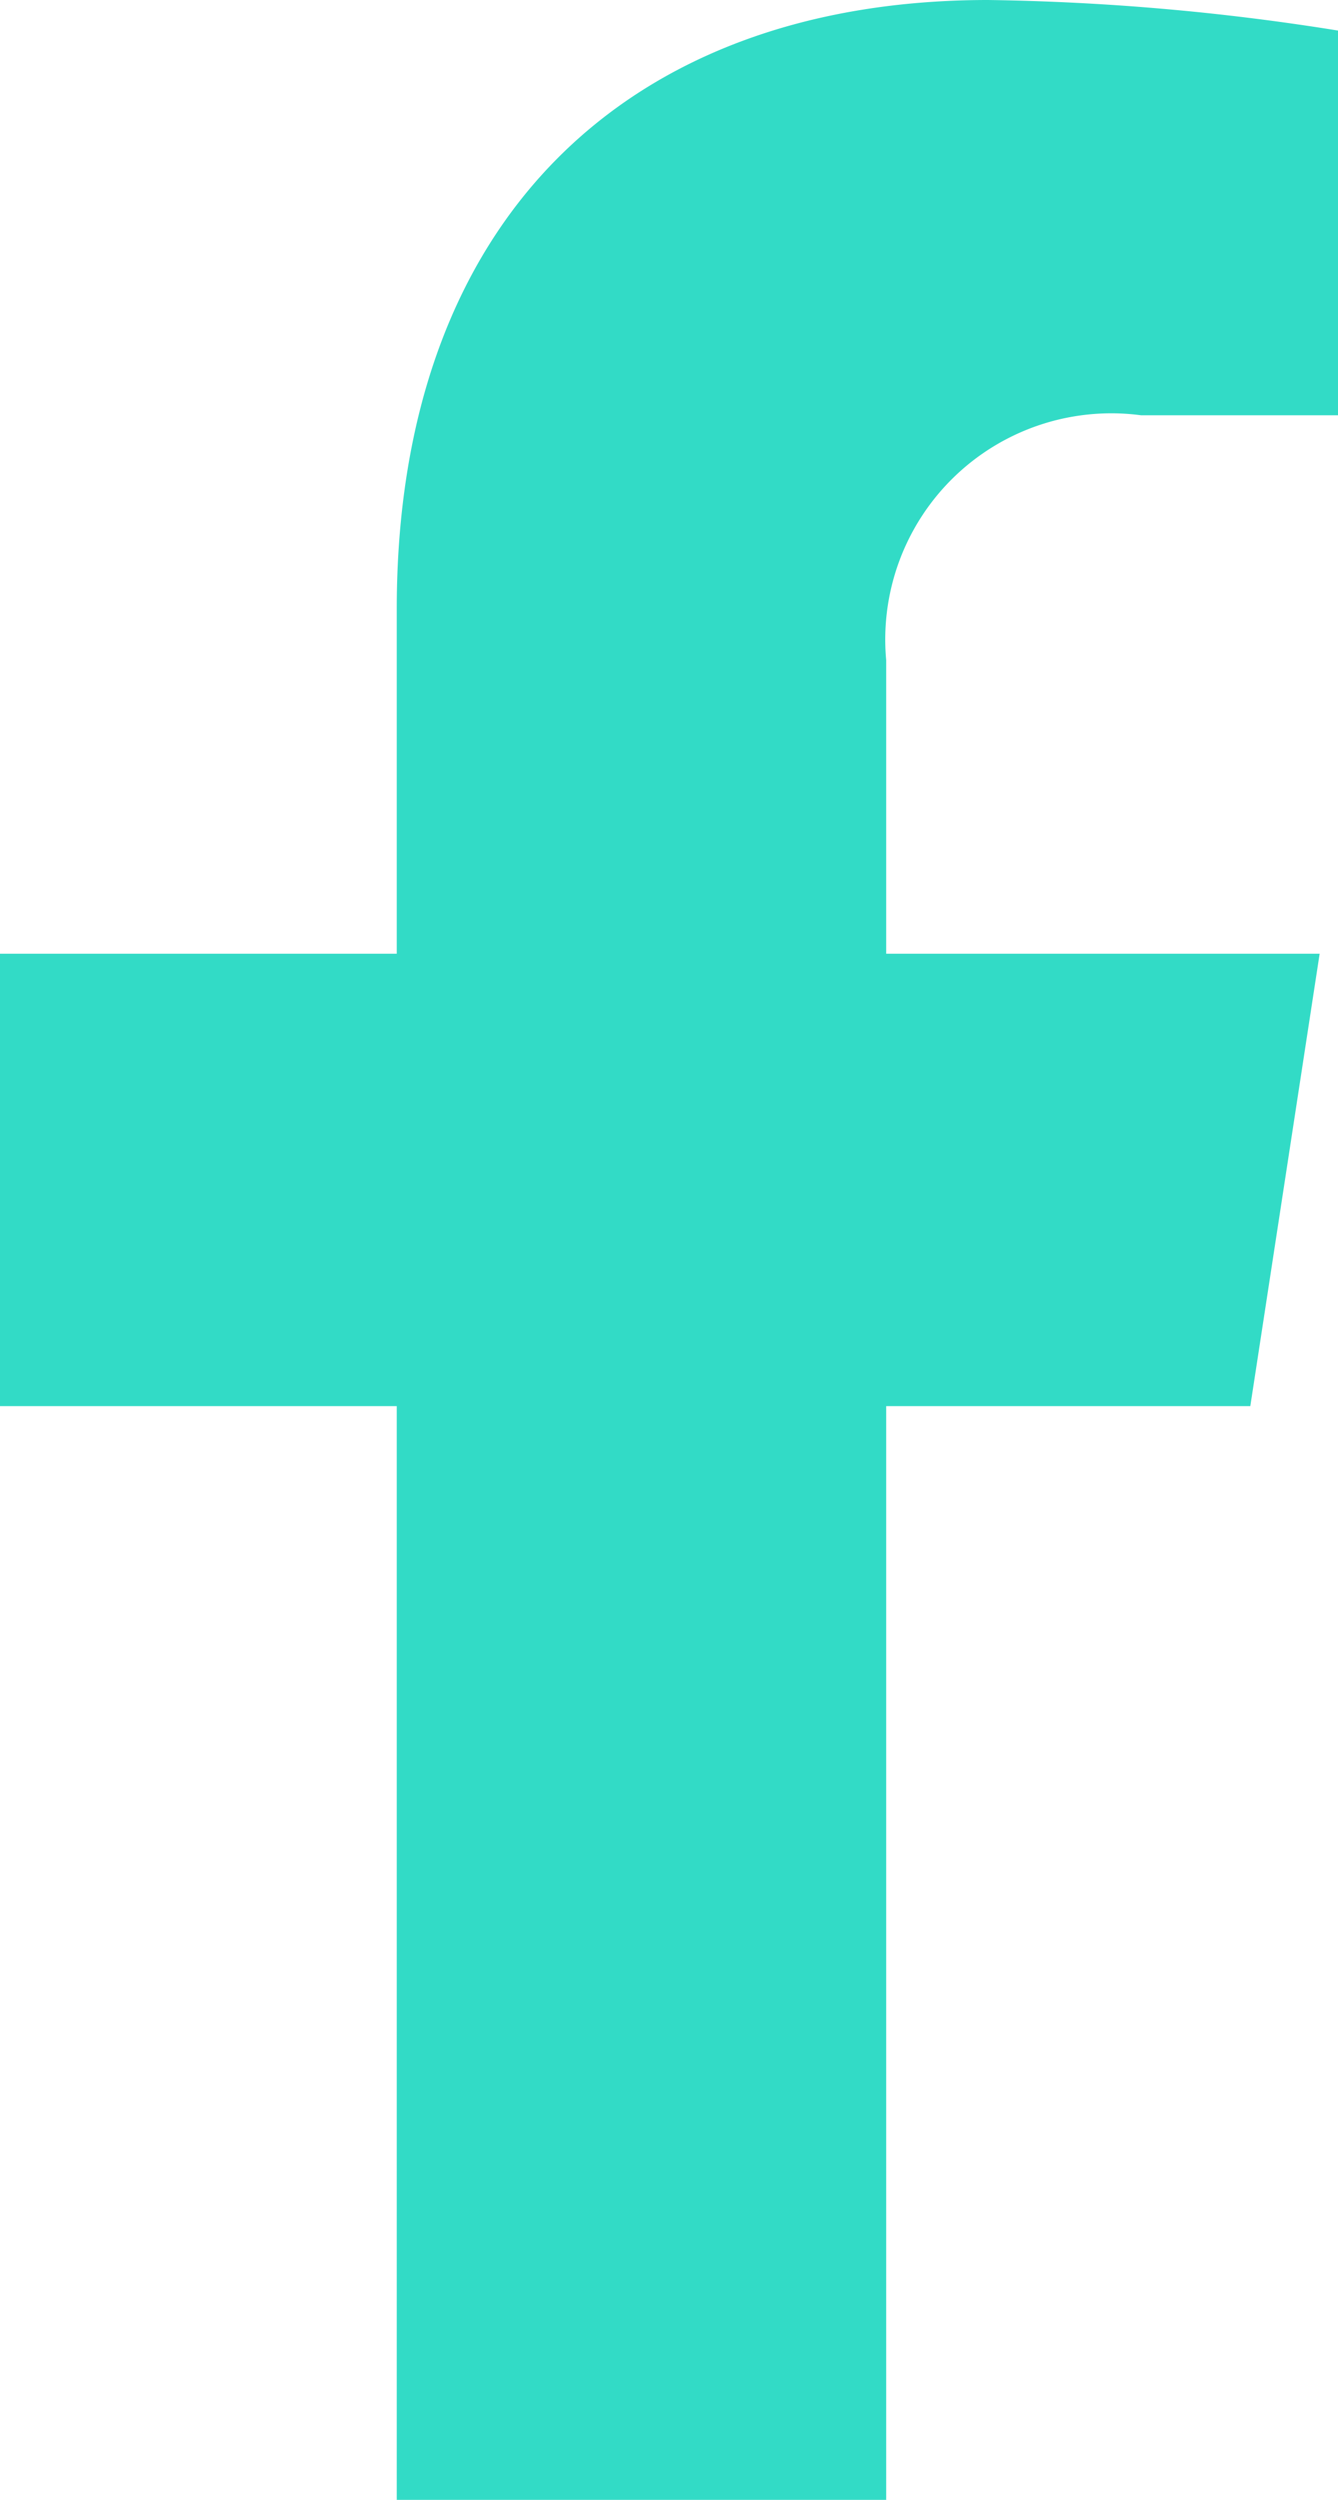 <svg xmlns="http://www.w3.org/2000/svg" width="13.122" height="24.5" viewBox="0 0 13.122 24.5">
  <path id="Icon_awesome-facebook-f" data-name="Icon awesome-facebook-f" d="M13.871,13.781l.68-4.434H10.3V6.47a2.217,2.217,0,0,1,2.5-2.4h1.934V.3A23.587,23.587,0,0,0,11.3,0C7.794,0,5.5,2.124,5.5,5.968V9.347H1.609v4.434H5.5V24.5H10.3V13.781Z" transform="translate(-1.609)" fill="#32dbc6"/>
</svg>
